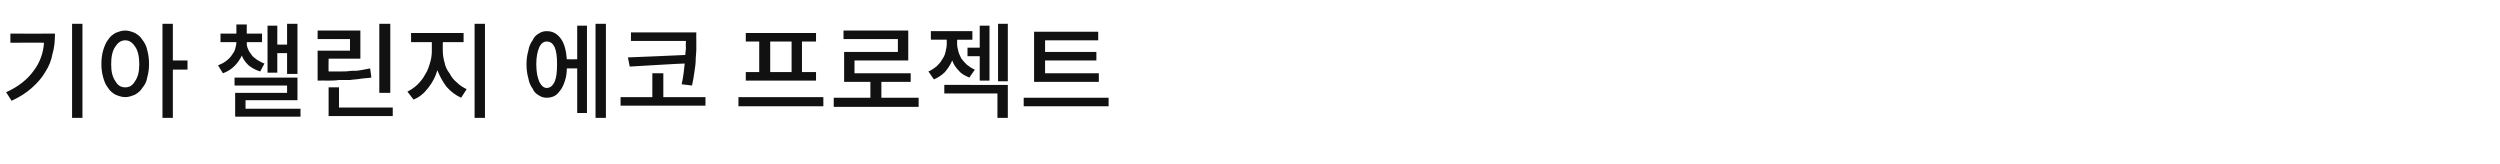 <?xml version="1.0" standalone="no"?><!DOCTYPE svg PUBLIC "-//W3C//DTD SVG 1.1//EN" "http://www.w3.org/Graphics/SVG/1.1/DTD/svg11.dtd"><svg xmlns="http://www.w3.org/2000/svg" version="1.1" width="409.3px" height="26.8px" viewBox="0 -3 409.3 26.8" style="top:-3px"><desc>기아 챌린지 에코 프로젝트</desc><defs/><g id="Polygon119495"><path d="m11.8.9h1.7v15.4h-1.7V.9zM1.7 2.5s7.31.03 7.3 0c0 1.2-.1 2.3-.4 3.3c-.2 1.1-.6 2.1-1.2 3c-.5.9-1.3 1.8-2.2 2.6c-.9.8-2 1.5-3.3 2.1L1 12.1c2-.9 3.5-2.1 4.5-3.5c1-1.3 1.6-2.9 1.7-4.6c.01-.04-5.5 0-5.5 0V2.5zm29 4.4v1.5h-2.4v7.9h-1.7V.9h1.7v6h2.4zM20.5 2c.6 0 1.1.2 1.6.4c.5.3.9.6 1.2 1.1c.4.5.7 1.1.8 1.7c.2.7.3 1.4.3 2.3c0 .8-.1 1.5-.3 2.2c-.1.7-.4 1.2-.8 1.7c-.3.5-.7.8-1.2 1.1c-.5.2-1 .4-1.6.4c-.6 0-1.1-.2-1.6-.4c-.5-.3-.9-.6-1.2-1.1c-.4-.5-.6-1-.8-1.7c-.2-.7-.3-1.4-.3-2.2c0-.9.1-1.6.3-2.3c.2-.6.4-1.2.8-1.7c.3-.5.7-.8 1.2-1.1c.5-.2 1-.4 1.6-.4zm0 9.3c.7 0 1.2-.3 1.6-1c.5-.7.7-1.6.7-2.8c0-1.2-.2-2.2-.7-2.9c-.4-.6-.9-1-1.6-1c-.7 0-1.2.4-1.6 1c-.5.7-.7 1.7-.7 2.9c0 1.2.2 2.1.7 2.8c.4.7.9 1 1.6 1zm24.9-5.6v3.2h-1.6V1.2h1.6v3.1h1.6V.9h1.7v8.2H47V5.7h-1.6zm-2.1 1.7l-.7 1.3c-.7-.2-1.4-.6-1.9-1c-.5-.5-.9-1-1.1-1.6c-.3.6-.7 1.2-1.2 1.7c-.5.5-1.1.9-1.9 1.2l-.8-1.3c.5-.2.9-.4 1.3-.7c.4-.3.7-.6.9-.9c.3-.4.5-.7.6-1.1c.1-.3.2-.7.2-1.1h-2.6V2.5h2.6V1h1.7v1.5h2.5v1.4s-2.53.01-2.5 0c0 .4 0 .7.2 1.1c.1.3.3.6.6 1c.2.3.5.5.9.8c.4.2.8.5 1.2.6zm-3.1 7.4h9v1.3H38.5v-3.9h8.5V11h-8.6V9.7h10.3v3.7h-8.5v1.4zM63.9.9v11.3h-1.8V.9h1.8zm-3.3 7.3l.2 1.5c-.6.1-1.2.1-1.8.2c-.5.1-1.1.1-1.7.2h-1.8c-.7.1-1.4.1-2.2.1c.03-.03-1.3 0-1.3 0V5.3h5.3V3.4H52V2h7v4.6h-5.2s-.03 2.14 0 2.1h1.9c.6 0 1.2 0 1.7-.1c.6 0 1.1 0 1.6-.1c.5-.1 1-.2 1.6-.3zm-5.1 6.4h8.8v1.4H53.8v-4.7h1.7v3.3zM77.7.9h1.7v15.4h-1.7V.9zm-5.2 3s-.03 1.46 0 1.5c0 .6.1 1.2.3 1.9c.1.6.4 1.2.8 1.7c.3.6.7 1.1 1.2 1.5c.5.5 1 .8 1.6 1.1l-.9 1.4c-.9-.4-1.7-1-2.4-1.8c-.6-.8-1.1-1.7-1.5-2.7c-.3 1.1-.8 2-1.5 2.9c-.7.9-1.4 1.5-2.4 1.9l-1-1.3c.6-.3 1.2-.7 1.7-1.2c.4-.4.9-1 1.2-1.6c.4-.6.6-1.2.8-1.9c.2-.6.3-1.3.3-1.9V3.9h-3.4V2.4h8.6v1.5h-3.4zm25-3h1.7v15.4h-1.7V.9zm-3 5.8V1.2h1.6v14.3h-1.6V8.2s-1.68-.02-1.7 0c0 .7-.1 1.4-.3 2c-.2.6-.4 1.1-.7 1.5c-.3.4-.6.8-1 1c-.4.2-.8.3-1.3.3c-.4 0-.9-.1-1.3-.4c-.4-.2-.8-.6-1-1.1c-.3-.4-.6-1-.7-1.7c-.2-.7-.3-1.4-.3-2.3c0-.8.1-1.5.3-2.2c.1-.7.4-1.3.7-1.7c.2-.5.6-.9 1-1.1c.4-.3.9-.4 1.3-.4c1 0 1.7.4 2.3 1.2c.6.8.9 2 1 3.4c0 .03 1.7 0 1.7 0zm-5 4.7c.6 0 1-.4 1.3-1c.3-.7.4-1.6.4-2.9c0-1.2-.1-2.1-.4-2.8c-.3-.6-.7-.9-1.3-.9c-.5 0-.9.3-1.2.9c-.3.7-.5 1.6-.5 2.8c0 1.3.2 2.2.5 2.9c.3.6.7 1 1.2 1zm13.3-5s9.42-.38 9.4-.4c0-.4.1-.8.1-1.2c-.05.01 0-1.1 0-1.1h-9V2.3H114s-.02 1.42 0 1.4v1.5c0 .5-.1 1-.1 1.6c0 .6-.1 1.2-.2 1.9c-.1.7-.2 1.4-.4 2.3l-1.7-.2c.3-1.3.4-2.5.5-3.4c.01-.04-9 .5-9 .5l-.3-1.5zm5.8 6.5h6.9v1.4h-13.9v-1.4h5.2V9h1.8v3.9zm15.7-4.1v-5h-2.2V2.4h11.5v1.4h-2.3v5h2.3v1.4h-11.5V8.8h2.2zm5.3 0v-5h-3.5v5h3.5zm-8.7 4.1h13.9v1.5h-13.9v-1.5zm23.4.1h6.1v1.5h-13.9V13h6v-2.6h-4.3V5.5h8.8V3.4h-8.9V2h10.6v4.9h-8.8v2.1h9.2v1.4h-4.8v2.6zM163.4.9h1.6v9.4h-1.6V.9zm-5 3.9h2V1.2h1.6v9h-1.6v-4h-2V4.8zm1.2 3.6l-.9 1.3c-.7-.3-1.3-.6-1.7-1.1c-.5-.5-.9-1.1-1.1-1.7c-.3.7-.7 1.3-1.2 1.9c-.5.5-1.1.9-1.8 1.2l-.9-1.3c.5-.2.9-.5 1.3-.8c.4-.4.7-.7.9-1.1c.3-.4.5-.8.6-1.3c.1-.4.2-.9.2-1.3v-.7h-2.6V2.1h6.8v1.4h-2.5v.7c0 .4.1.8.2 1.2c.1.4.3.8.5 1.2c.3.4.6.7.9 1c.4.3.8.6 1.3.8zm-5 3.9v-1.4H165v5.4h-1.7v-4h-8.7zM179.9 9v1.4h-10.6V2.2h10.5v1.4h-8.7v1.9h8.4v1.4h-8.4v2.1h8.8zm-12.3 4h13.9v1.4h-13.9V13z" stroke="none" fill="#111111"/></g></svg>